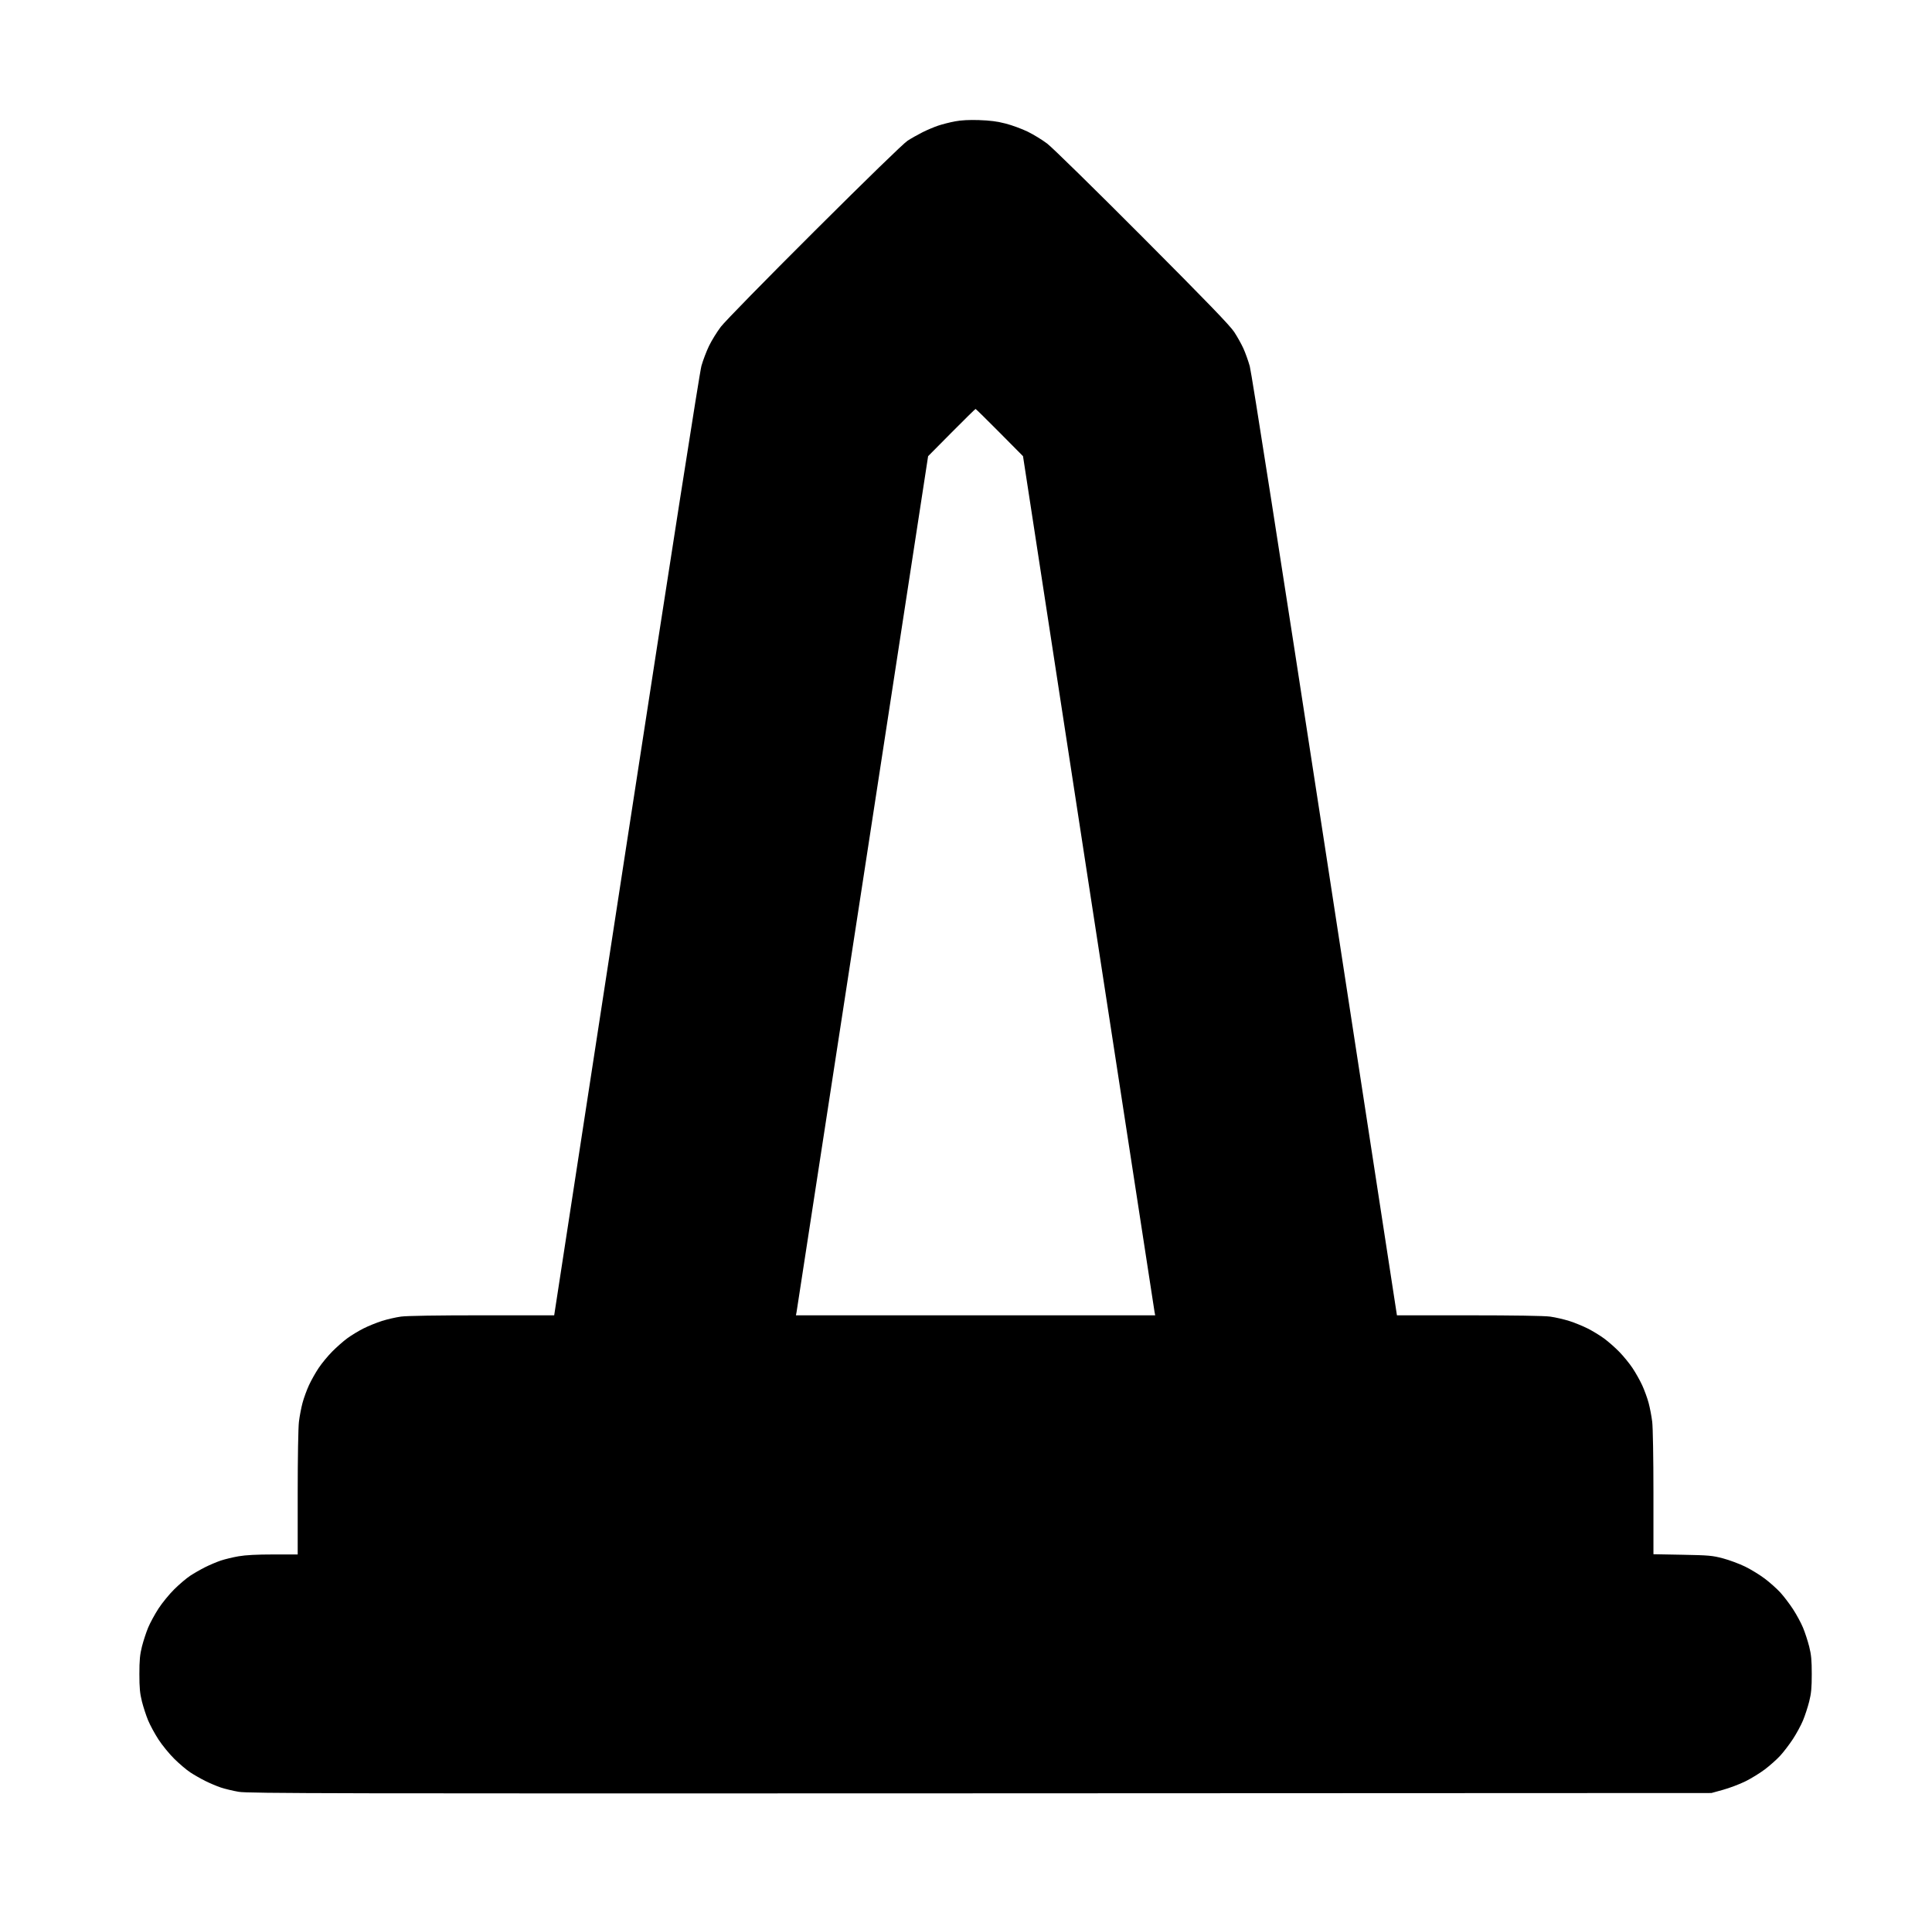 <?xml version="1.0" standalone="no"?>
<!DOCTYPE svg PUBLIC "-//W3C//DTD SVG 1.1//EN" "http://www.w3.org/Graphics/SVG/1.1/DTD/svg11.dtd" >
<svg xmlns="http://www.w3.org/2000/svg" xmlns:xlink="http://www.w3.org/1999/xlink" version="1.1" viewBox="-10 0 1010 1000">
  <g transform="matrix(1 0 0 -1 0 800)">
   <path fill="currentColor"
d="M501.875 737.224c5.666 -0.18 9.479 -0.68 13.88 -1.818c3.337 -0.863 8.532 -2.774 11.545 -4.246c3.012 -1.471 7.594 -4.282 10.182 -6.246c2.589 -1.964 24.981 -23.912 49.763 -48.773
c33.781 -33.89 45.791 -46.326 47.989 -49.691c1.613 -2.47 3.766 -6.327 4.783 -8.572c1.019 -2.246 2.514 -6.413 3.324 -9.261c0.894 -3.141 16.324 -101.781 39.209 -250.646l37.735 -245.469h37.625
c23.577 0 39.44 -0.253 42.487 -0.676c2.675 -0.372 7.125 -1.391 9.89 -2.263c2.764 -0.871 7.135 -2.646 9.713 -3.942s6.468 -3.67 8.643 -5.272c2.176 -1.604 5.725 -4.729 7.887 -6.945
c2.162 -2.217 5.253 -6 6.869 -8.408c1.615 -2.407 3.893 -6.444 5.059 -8.97c1.167 -2.526 2.685 -6.672 3.372 -9.214c0.688 -2.542 1.542 -7.005 1.898 -9.918c0.369 -3.021 0.647 -19.041 0.647 -37.279
v-31.984l15.156 -0.28c13.801 -0.256 15.699 -0.425 21.224 -1.896c3.337 -0.889 8.532 -2.82 11.545 -4.292c3.012 -1.471 7.635 -4.303 10.274 -6.29c2.638 -1.988 6.28 -5.232 8.094 -7.211
c1.813 -1.978 4.809 -5.909 6.656 -8.735c1.847 -2.827 4.206 -7.187 5.244 -9.688c1.037 -2.502 2.489 -6.938 3.228 -9.86c1.067 -4.223 1.342 -7.171 1.342 -14.375s-0.274 -10.152 -1.342 -14.375
c-0.738 -2.922 -2.19 -7.358 -3.228 -9.86c-1.038 -2.501 -3.397 -6.86 -5.244 -9.688c-1.848 -2.826 -4.843 -6.758 -6.656 -8.735c-1.813 -1.979 -5.456 -5.223 -8.094 -7.211
c-2.64 -1.987 -7.263 -4.819 -10.274 -6.29c-3.013 -1.472 -8.208 -3.431 -11.545 -4.353l-6.067 -1.676l-382.188 -0.161c-339.48 -0.144 -382.803 -0.055 -387.695 0.788c-3.03 0.522 -7.249 1.534 -9.375 2.249
s-5.81 2.272 -8.185 3.464c-2.375 1.189 -5.891 3.201 -7.812 4.47s-5.639 4.418 -8.26 6.999c-2.621 2.58 -6.36 7.146 -8.31 10.144c-1.95 2.999 -4.393 7.499 -5.431 10
c-1.037 2.502 -2.489 6.938 -3.228 9.86c-1.067 4.223 -1.342 7.171 -1.342 14.375s0.274 10.152 1.342 14.375c0.738 2.922 2.19 7.358 3.228 9.86c1.038 2.501 3.48 7.001 5.431 10
c1.949 2.998 5.688 7.563 8.31 10.144c2.621 2.581 6.338 5.73 8.26 6.999s5.438 3.28 7.812 4.47c2.375 1.191 6.049 2.746 8.164 3.457s6.301 1.721 9.301 2.244c3.682 0.642 9.594 0.951 18.186 0.951
h12.73v32.048c0 18.283 0.278 34.322 0.647 37.344c0.356 2.913 1.21 7.376 1.898 9.918c0.688 2.542 2.205 6.688 3.372 9.214c1.166 2.525 3.449 6.571 5.071 8.989c1.623 2.419 4.801 6.266 7.062 8.55
c2.262 2.284 5.805 5.4 7.874 6.926s5.872 3.834 8.45 5.131s6.949 3.071 9.713 3.942c2.765 0.872 7.215 1.891 9.89 2.263c3.048 0.423 18.91 0.676 42.487 0.676h37.625l37.735 245.469
c23.222 151.055 38.315 247.512 39.238 250.781c0.826 2.922 2.611 7.614 3.967 10.428c1.356 2.812 4.134 7.312 6.172 10c2.107 2.778 23.203 24.316 48.908 49.935c27.497 27.404 46.571 45.935 48.696 47.31
c1.922 1.244 5.438 3.235 7.812 4.425c2.375 1.191 6.073 2.755 8.219 3.476c2.145 0.721 6.082 1.725 8.75 2.229c3.253 0.617 7.421 0.838 12.662 0.67zM500 586.25c-0.178 0 -5.832 -5.555 -12.565 -12.344
l-12.241 -12.344l-34.219 -222.812c-18.82 -122.547 -34.368 -223.586 -34.55 -224.53l-0.331 -1.719h93.906h93.906l-0.331 1.719c-0.182 0.945 -15.729 101.983 -34.55 224.53l-34.219 222.812l-12.241 12.344
c-6.733 6.789 -12.388 12.344 -12.565 12.344z" />
  </g>

</svg>
